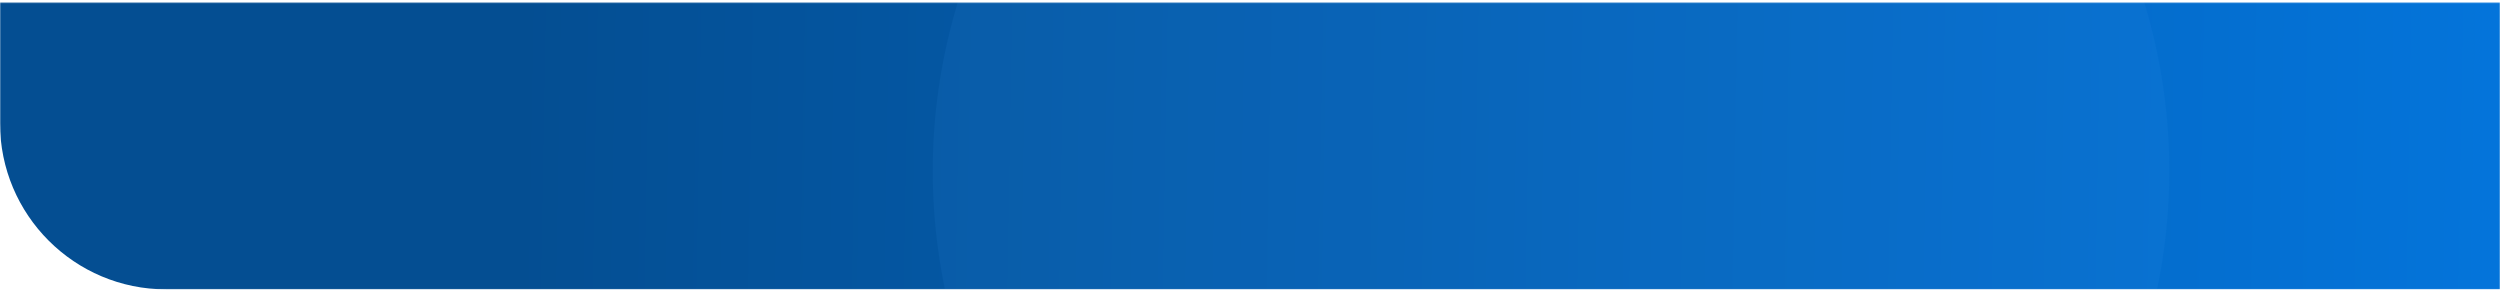 <?xml version="1.0" encoding="UTF-8"?>
<svg width="1284px" height="150px" viewBox="0 0 1308 150" version="1.1" xmlns="http://www.w3.org/2000/svg" xmlns:xlink="http://www.w3.org/1999/xlink">
    <!-- Generator: sketchtool 64 (101010) - https://sketch.com -->
    <title>4B3FD5E8-A485-4504-A755-79170EF989C6</title>
    <desc>Created with sketchtool.</desc>
    <defs>
        <rect id="path-1" x="0" y="0" width="1308" height="150"></rect>
        <linearGradient x1="90.733%" y1="50.266%" x2="18.624%" y2="50%" id="linearGradient-3">
            <stop stop-color="#0474DA" offset="0%"></stop>
            <stop stop-color="#044E92" offset="100%"></stop>
        </linearGradient>
        <path d="M0,0 L1355,0 C1403.049,-8.82641645e-15 1442,38.951 1442,87 L1442,213 C1442,261.049 1403.049,300 1355,300 L87,300 C38.951,300 5.88427763e-15,261.049 0,213 L0,0 L0,0 Z" id="path-4"></path>
    </defs>
    <g id="Web" stroke="none" stroke-width="1" fill="none" fill-rule="evenodd">
        <g id="Dashboard" transform="translate(-58, 0)">
            <g id="Header-bg" transform="translate(58, 0)">
                <mask id="mask-2" fill="white">
                    <use xlink:href="#path-1"></use>
                </mask>
                <g id="Mask"></g>
                <g id="Oval" mask="url(#mask-2)">
                    <g transform="translate(0, -150)">
                        <mask id="mask-5" fill="white">
                            <use xlink:href="#path-4"></use>
                        </mask>
                        <use id="Mask" stroke="none" fill="url(#linearGradient-3)" fill-rule="evenodd" xlink:href="#path-4"></use>
                        <ellipse id="Oval" stroke="none" fill="#389AF3" fill-rule="evenodd" opacity="0.29" mask="url(#mask-5)" cx="811.5" cy="238" rx="323.5" ry="313"></ellipse>
                    </g>
                </g>
            </g>
        </g>
    </g>
</svg>